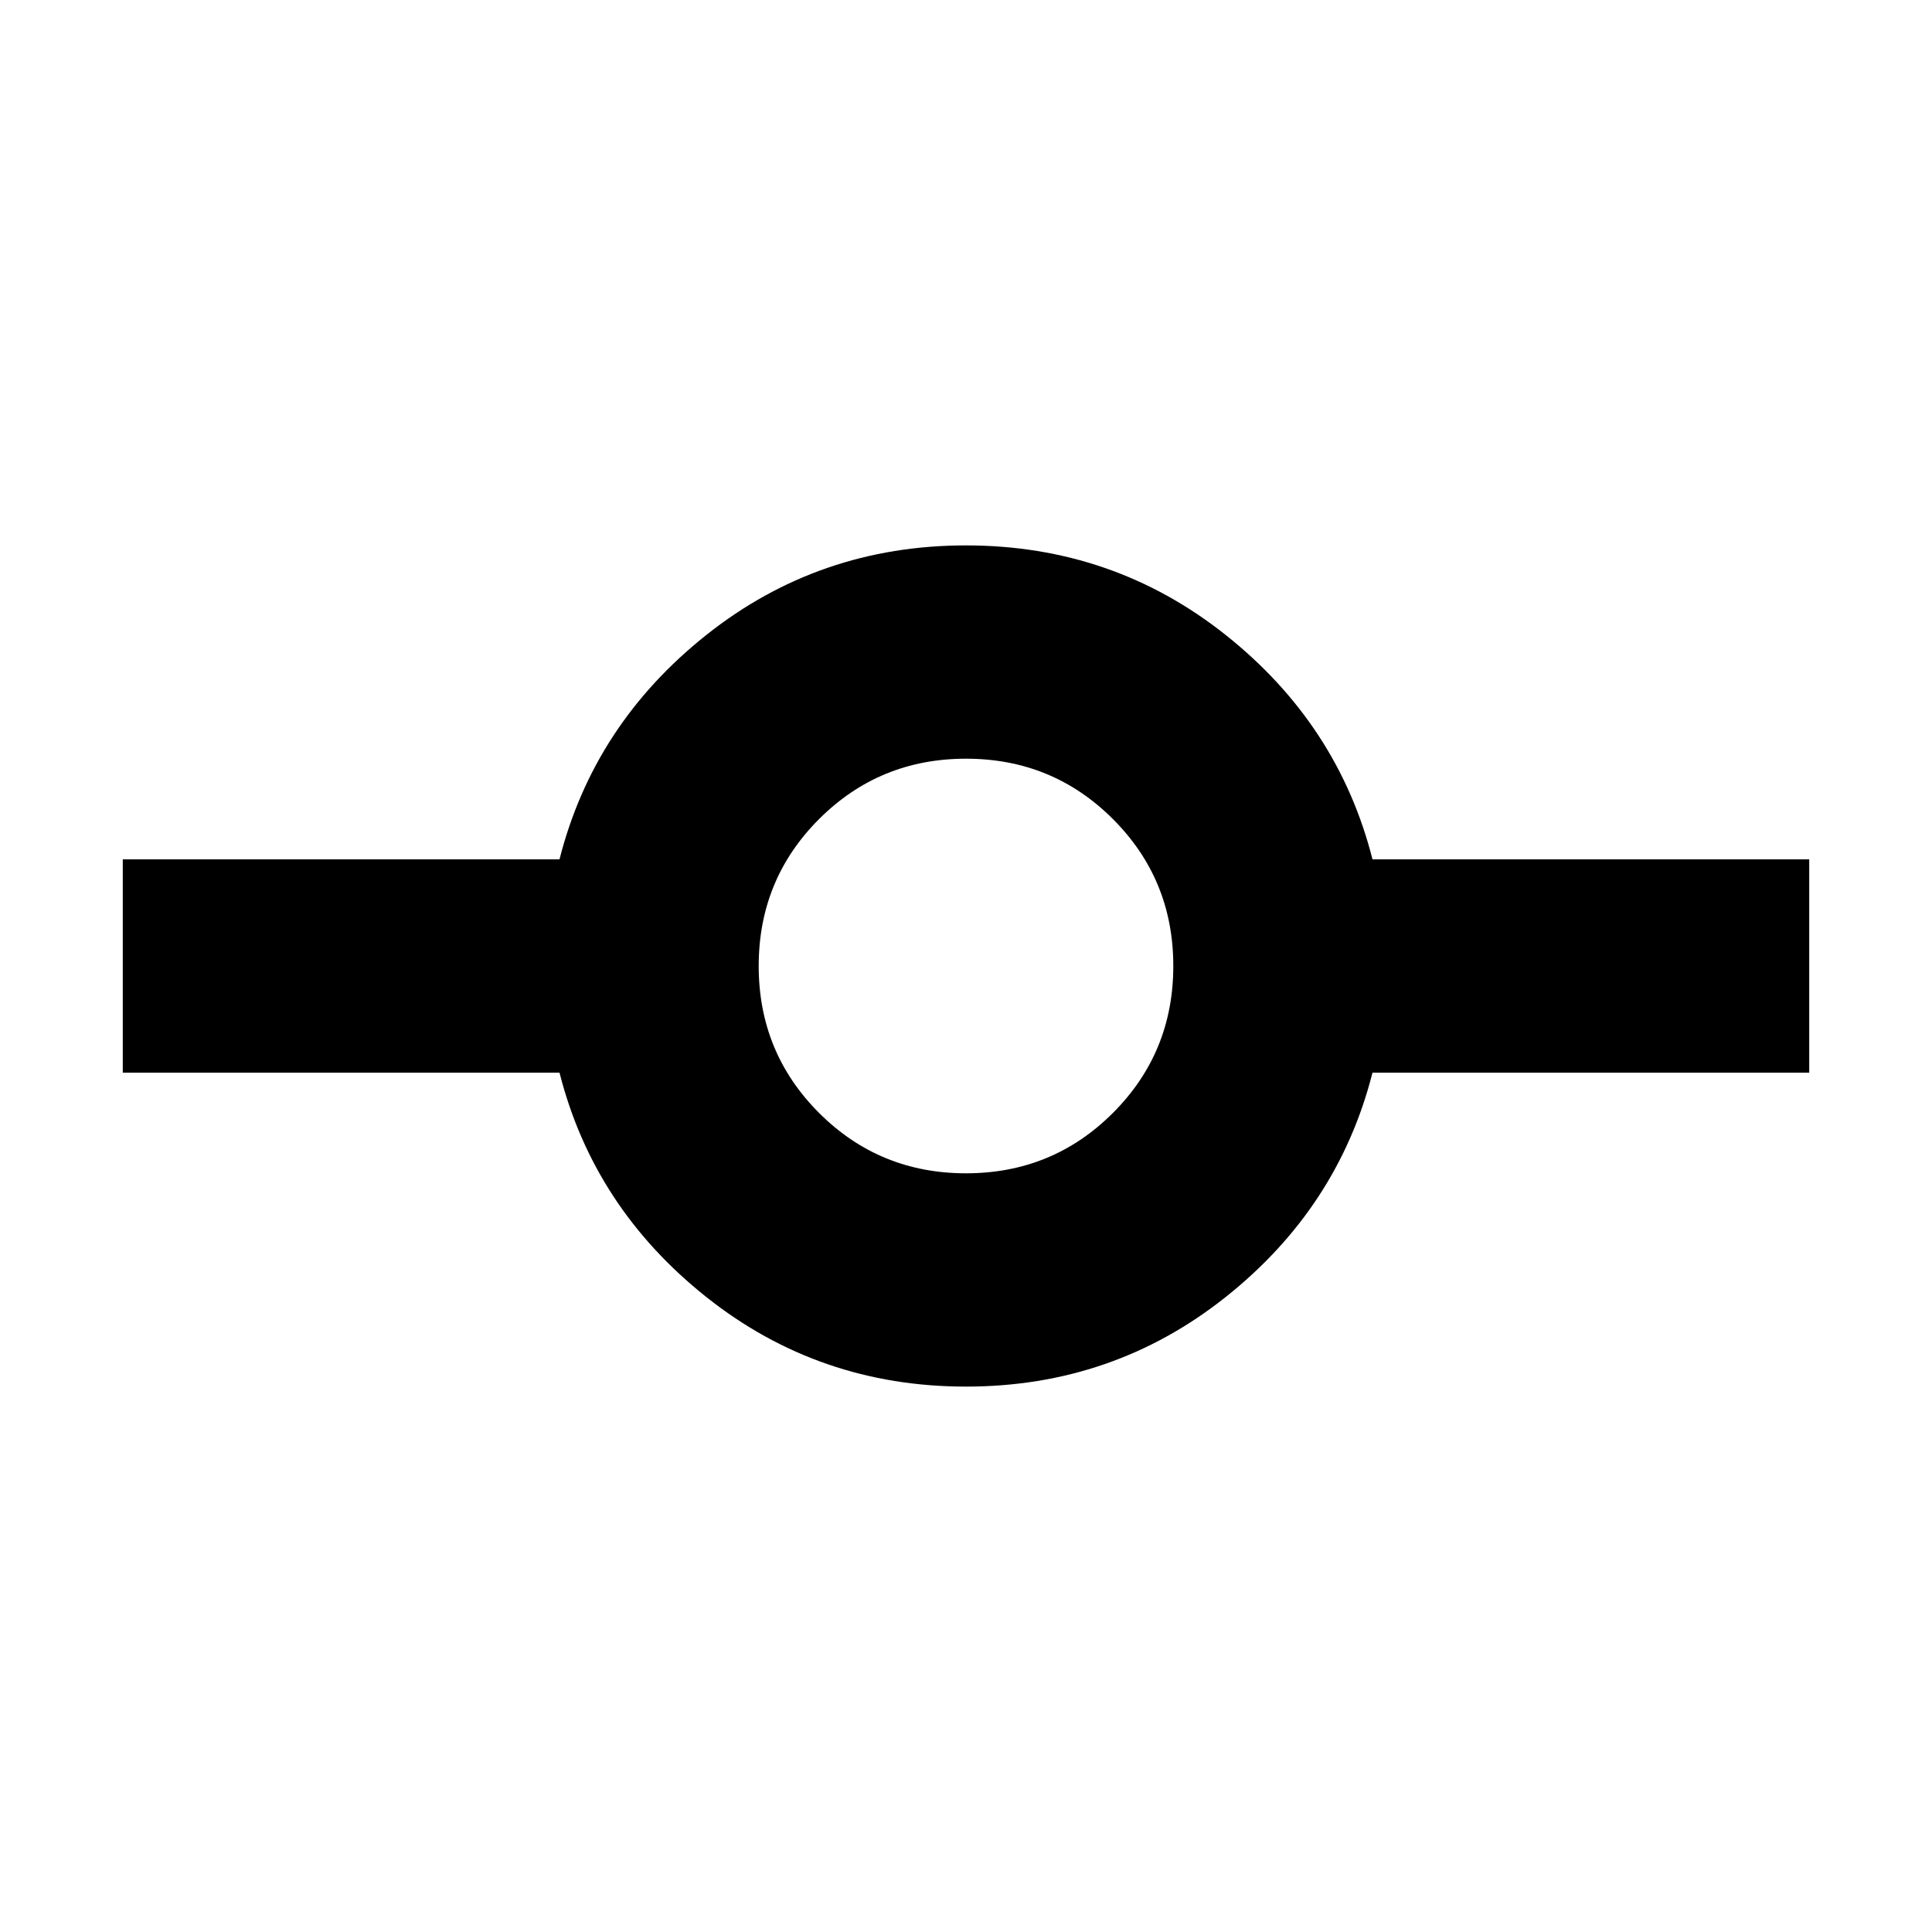 <svg xmlns="http://www.w3.org/2000/svg" height="20" width="20"><path d="M10 14.354q-1.521 0-2.688-.927-1.166-.927-1.52-2.323H1.271V8.896h4.521q.354-1.396 1.52-2.323Q8.479 5.646 10 5.646q1.521 0 2.688.927 1.166.927 1.52 2.323h4.521v2.208h-4.521q-.354 1.396-1.52 2.323-1.167.927-2.688.927Zm0-2.208q.896 0 1.521-.625.625-.625.625-1.521 0-.896-.625-1.521-.625-.625-1.521-.625-.896 0-1.521.625-.625.625-.625 1.521 0 .896.625 1.521.625.625 1.521.625Z"/></svg>